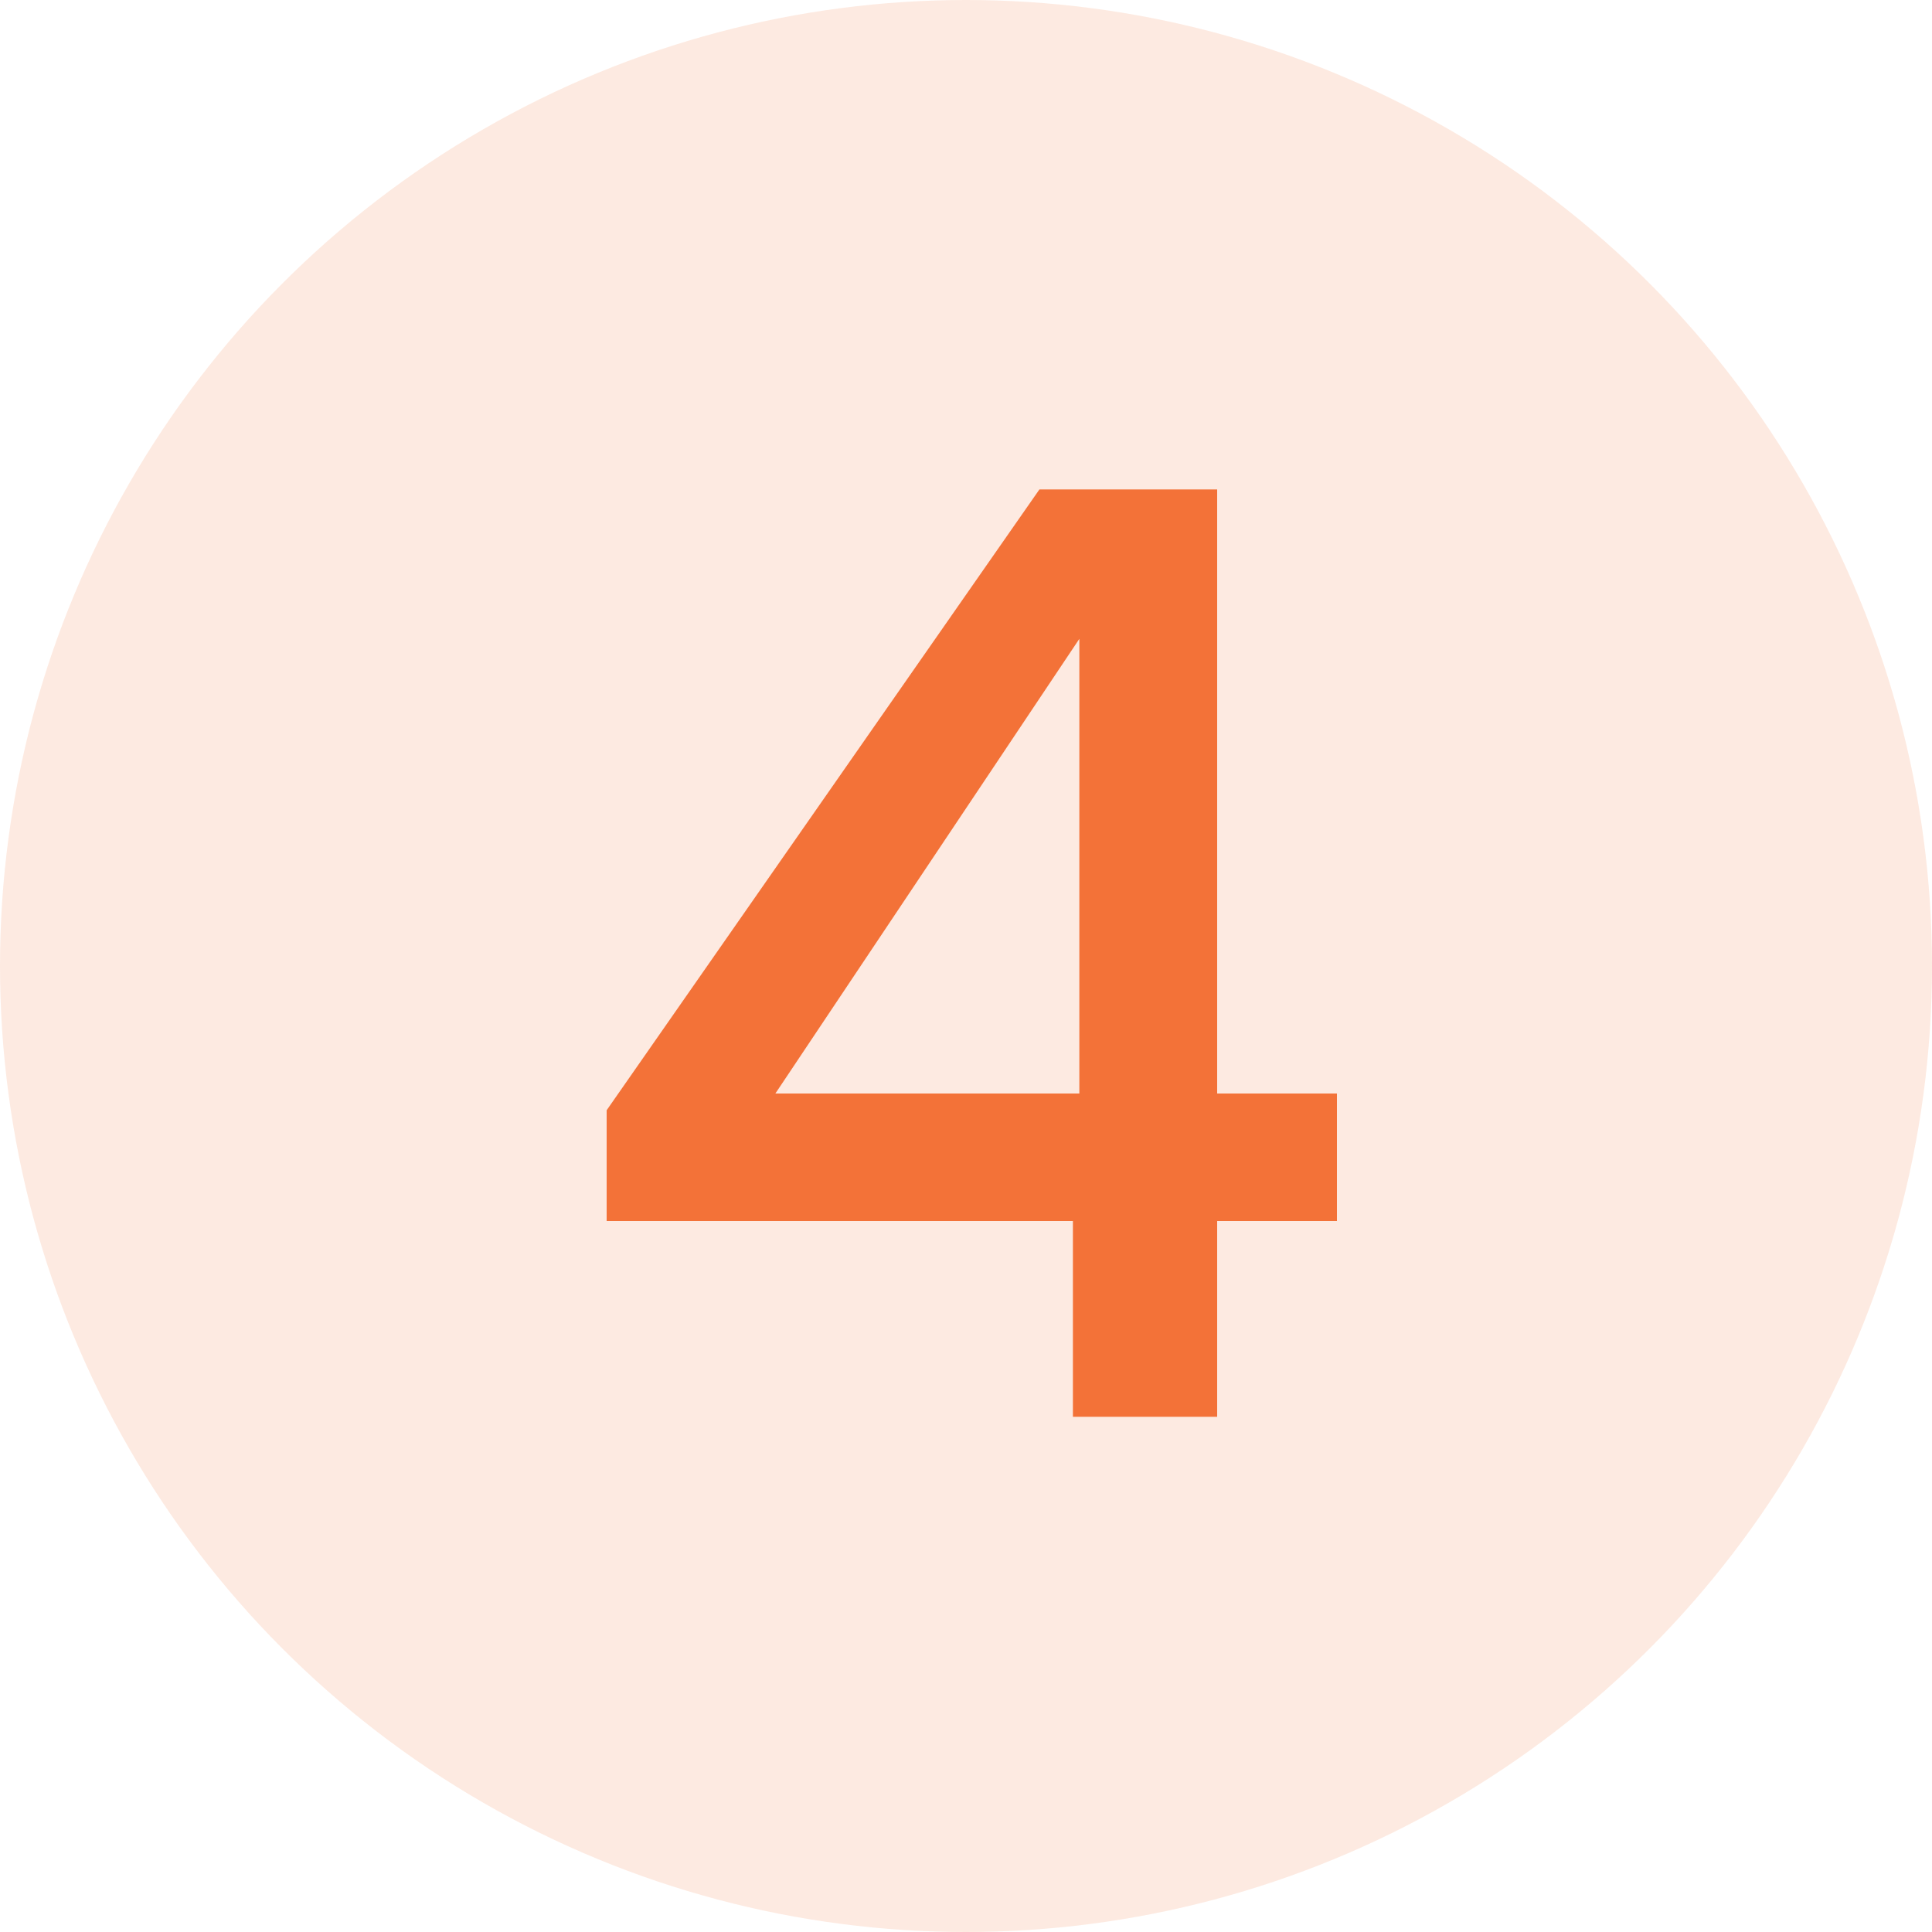 <svg width="120" height="120" viewBox="0 0 120 120" fill="none" xmlns="http://www.w3.org/2000/svg">
<circle cx="60" cy="60" r="60" fill="#F37238" fill-opacity="0.15"/>
<path d="M66.64 88H75.6V75.84H83.04V67.92H75.6V30.4H64.56L37.68 68.96V75.84H66.64V88ZM48.16 67.92L67.04 39.68V67.92H48.16Z" fill="#F37238"/>
</svg>
